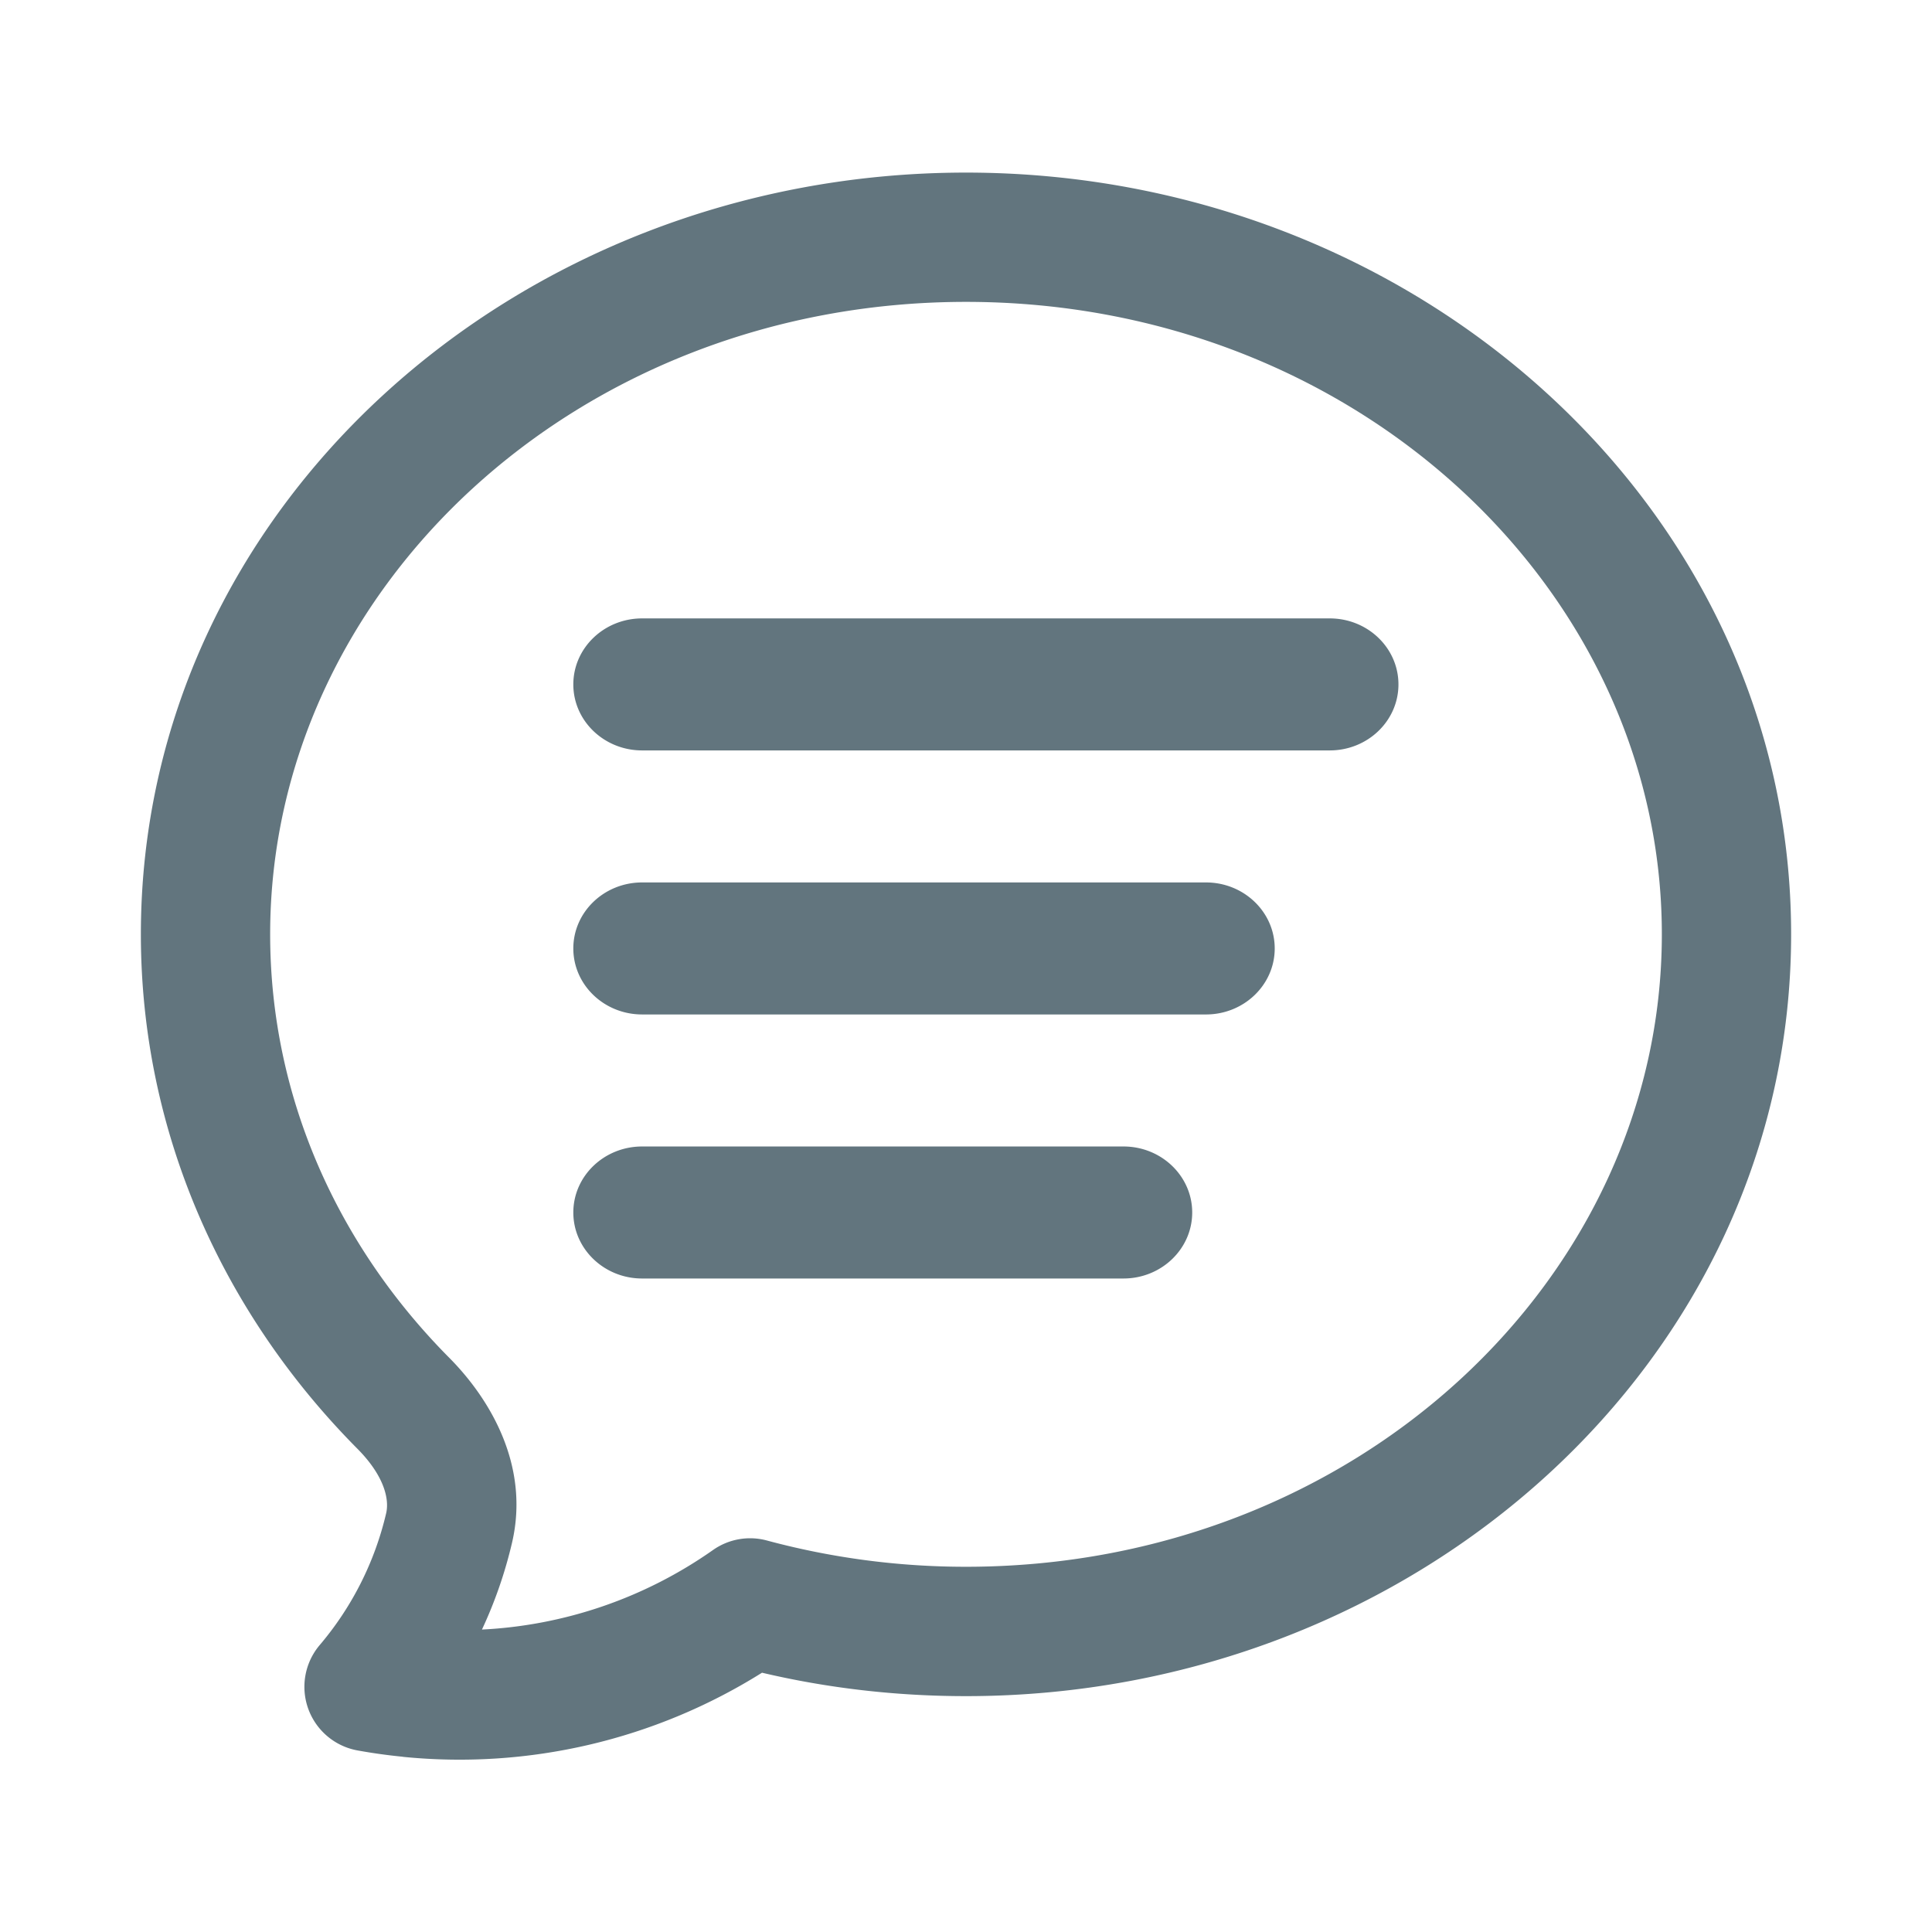 <svg xmlns="http://www.w3.org/2000/svg" fill="none" viewBox="0 0 24 24"><path fill="#62757E" fill-rule="evenodd" d="M12 3.75c-4.841 0-8.644 3.582-8.644 7.856 0 2.014.834 3.86 2.225 5.261.505.509 1.003 1.338.78 2.296a5.5 5.5 0 0 1-.374 1.08 5.46 5.46 0 0 0 2.87-.988.8.8 0 0 1 .671-.118 9.5 9.5 0 0 0 2.472.326c4.841 0 8.644-3.582 8.644-7.857 0-4.274-3.803-7.856-8.644-7.856M5.004 21.823a7 7 0 0 1-.56-.078.803.803 0 0 1-.472-1.31 3.9 3.9 0 0 0 .825-1.637c.043-.185-.034-.475-.356-.8-1.663-1.675-2.691-3.918-2.691-6.392 0-5.29 4.656-9.462 10.25-9.462s10.25 4.172 10.25 9.462S17.594 21.07 12 21.07c-.873 0-1.723-.1-2.534-.291a7.07 7.07 0 0 1-4.462 1.045M16.518 9.322H7.977c-.472 0-.855-.367-.855-.82s.383-.82.855-.82h8.541c.472 0 .854.367.854.82s-.382.82-.854.82m-8.541 1.64h7.004c.471 0 .854.367.854.82s-.383.82-.854.82H7.977c-.472 0-.855-.367-.855-.82s.383-.82.855-.82m0 3.28h5.979c.471 0 .854.367.854.82s-.383.82-.854.82h-5.98c-.47 0-.854-.367-.854-.82s.383-.82.855-.82" clip-rule="evenodd"/></svg>